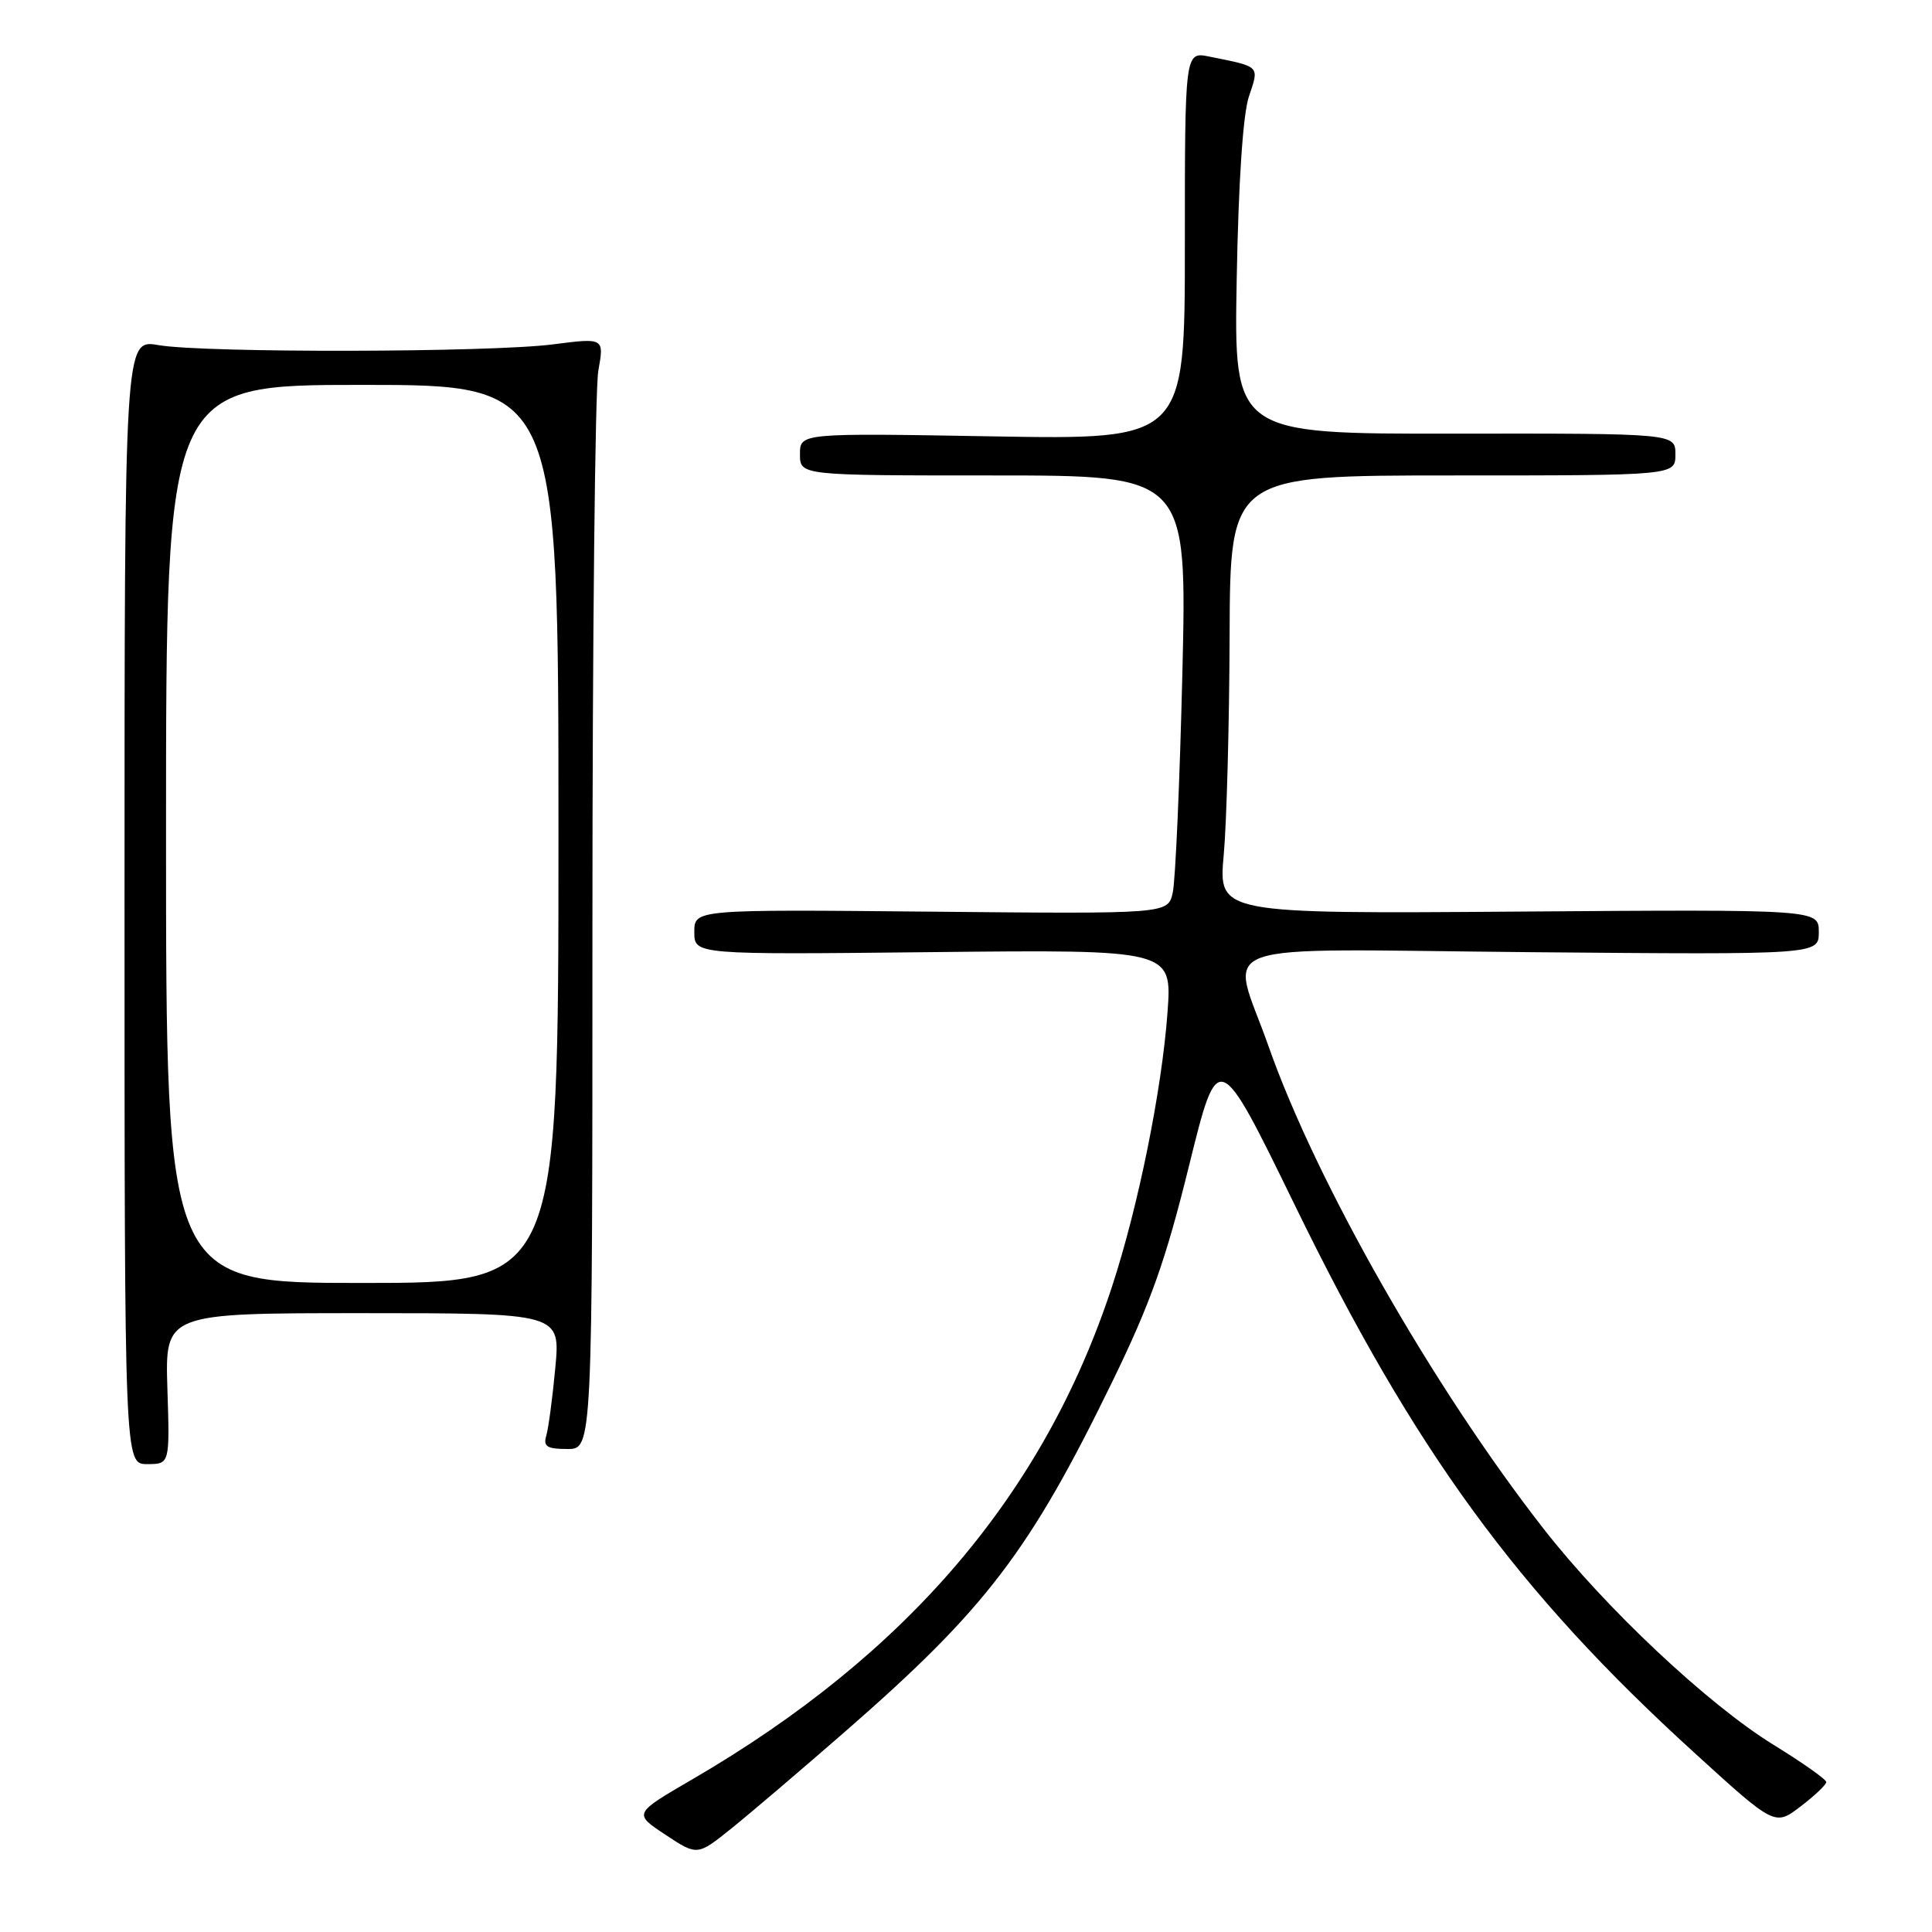 <?xml version="1.0" encoding="UTF-8" standalone="no"?>
<!DOCTYPE svg PUBLIC "-//W3C//DTD SVG 1.1//EN" "http://www.w3.org/Graphics/SVG/1.1/DTD/svg11.dtd" >
<svg xmlns="http://www.w3.org/2000/svg" xmlns:xlink="http://www.w3.org/1999/xlink" version="1.1" viewBox="0 0 256 256">
 <g >
 <path fill="currentColor"
d=" M 112.18 229.27 C 130.63 213.17 136.47 205.51 147.40 183.05 C 152.45 172.68 154.46 167.02 157.55 154.48 C 161.41 138.85 161.41 138.85 171.56 159.67 C 187.41 192.21 201.03 210.88 224.49 232.23 C 235.18 241.97 235.18 241.97 238.59 239.36 C 240.46 237.93 242.00 236.48 241.99 236.13 C 241.99 235.78 238.84 233.56 234.99 231.19 C 226.27 225.81 212.73 213.08 204.50 202.53 C 189.87 183.77 174.45 156.71 168.10 138.67 C 163.05 124.29 158.90 125.78 203.00 126.17 C 241.00 126.50 241.00 126.50 241.00 123.50 C 241.00 120.50 241.00 120.50 201.22 120.79 C 161.44 121.08 161.44 121.08 162.15 113.29 C 162.54 109.01 162.89 95.94 162.93 84.25 C 163.00 63.00 163.00 63.00 192.50 63.00 C 222.00 63.00 222.00 63.00 222.00 60.21 C 222.00 57.43 222.00 57.43 192.75 57.46 C 163.50 57.50 163.50 57.50 163.87 37.00 C 164.10 24.15 164.70 15.11 165.49 12.78 C 166.87 8.68 167.06 8.87 160.25 7.50 C 157.00 6.84 157.00 6.84 157.00 32.55 C 157.00 58.26 157.00 58.26 131.50 57.82 C 106.00 57.38 106.00 57.38 106.00 60.19 C 106.00 63.00 106.00 63.00 131.65 63.00 C 157.29 63.00 157.29 63.00 156.67 89.25 C 156.32 103.69 155.75 116.76 155.39 118.30 C 154.75 121.10 154.75 121.10 123.37 120.80 C 92.00 120.50 92.00 120.50 92.00 123.50 C 92.00 126.50 92.00 126.50 123.65 126.16 C 155.31 125.83 155.31 125.83 154.70 134.16 C 153.95 144.44 150.83 159.88 147.34 170.50 C 138.34 197.94 120.22 219.20 91.72 235.78 C 83.93 240.31 83.93 240.31 88.17 243.11 C 92.40 245.91 92.40 245.91 96.95 242.25 C 99.45 240.24 106.30 234.40 112.18 229.27 Z  M 22.18 184.00 C 21.87 174.00 21.87 174.00 48.06 174.00 C 74.26 174.00 74.26 174.00 73.58 181.25 C 73.21 185.24 72.67 189.29 72.38 190.25 C 71.96 191.67 72.49 192.00 75.18 192.00 C 78.50 192.00 78.50 192.00 78.50 122.75 C 78.50 84.66 78.85 51.53 79.28 49.13 C 80.06 44.76 80.06 44.76 73.28 45.63 C 64.88 46.71 27.11 46.78 21.00 45.73 C 16.50 44.95 16.50 44.95 16.50 119.48 C 16.50 194.00 16.50 194.00 19.50 194.00 C 22.50 194.00 22.50 194.00 22.18 184.00 Z  M 22.00 110.50 C 22.00 51.00 22.00 51.00 48.00 51.00 C 74.00 51.00 74.00 51.00 74.00 110.50 C 74.00 170.00 74.00 170.00 48.00 170.00 C 22.00 170.00 22.00 170.00 22.00 110.50 Z "/>
</g>
</svg>